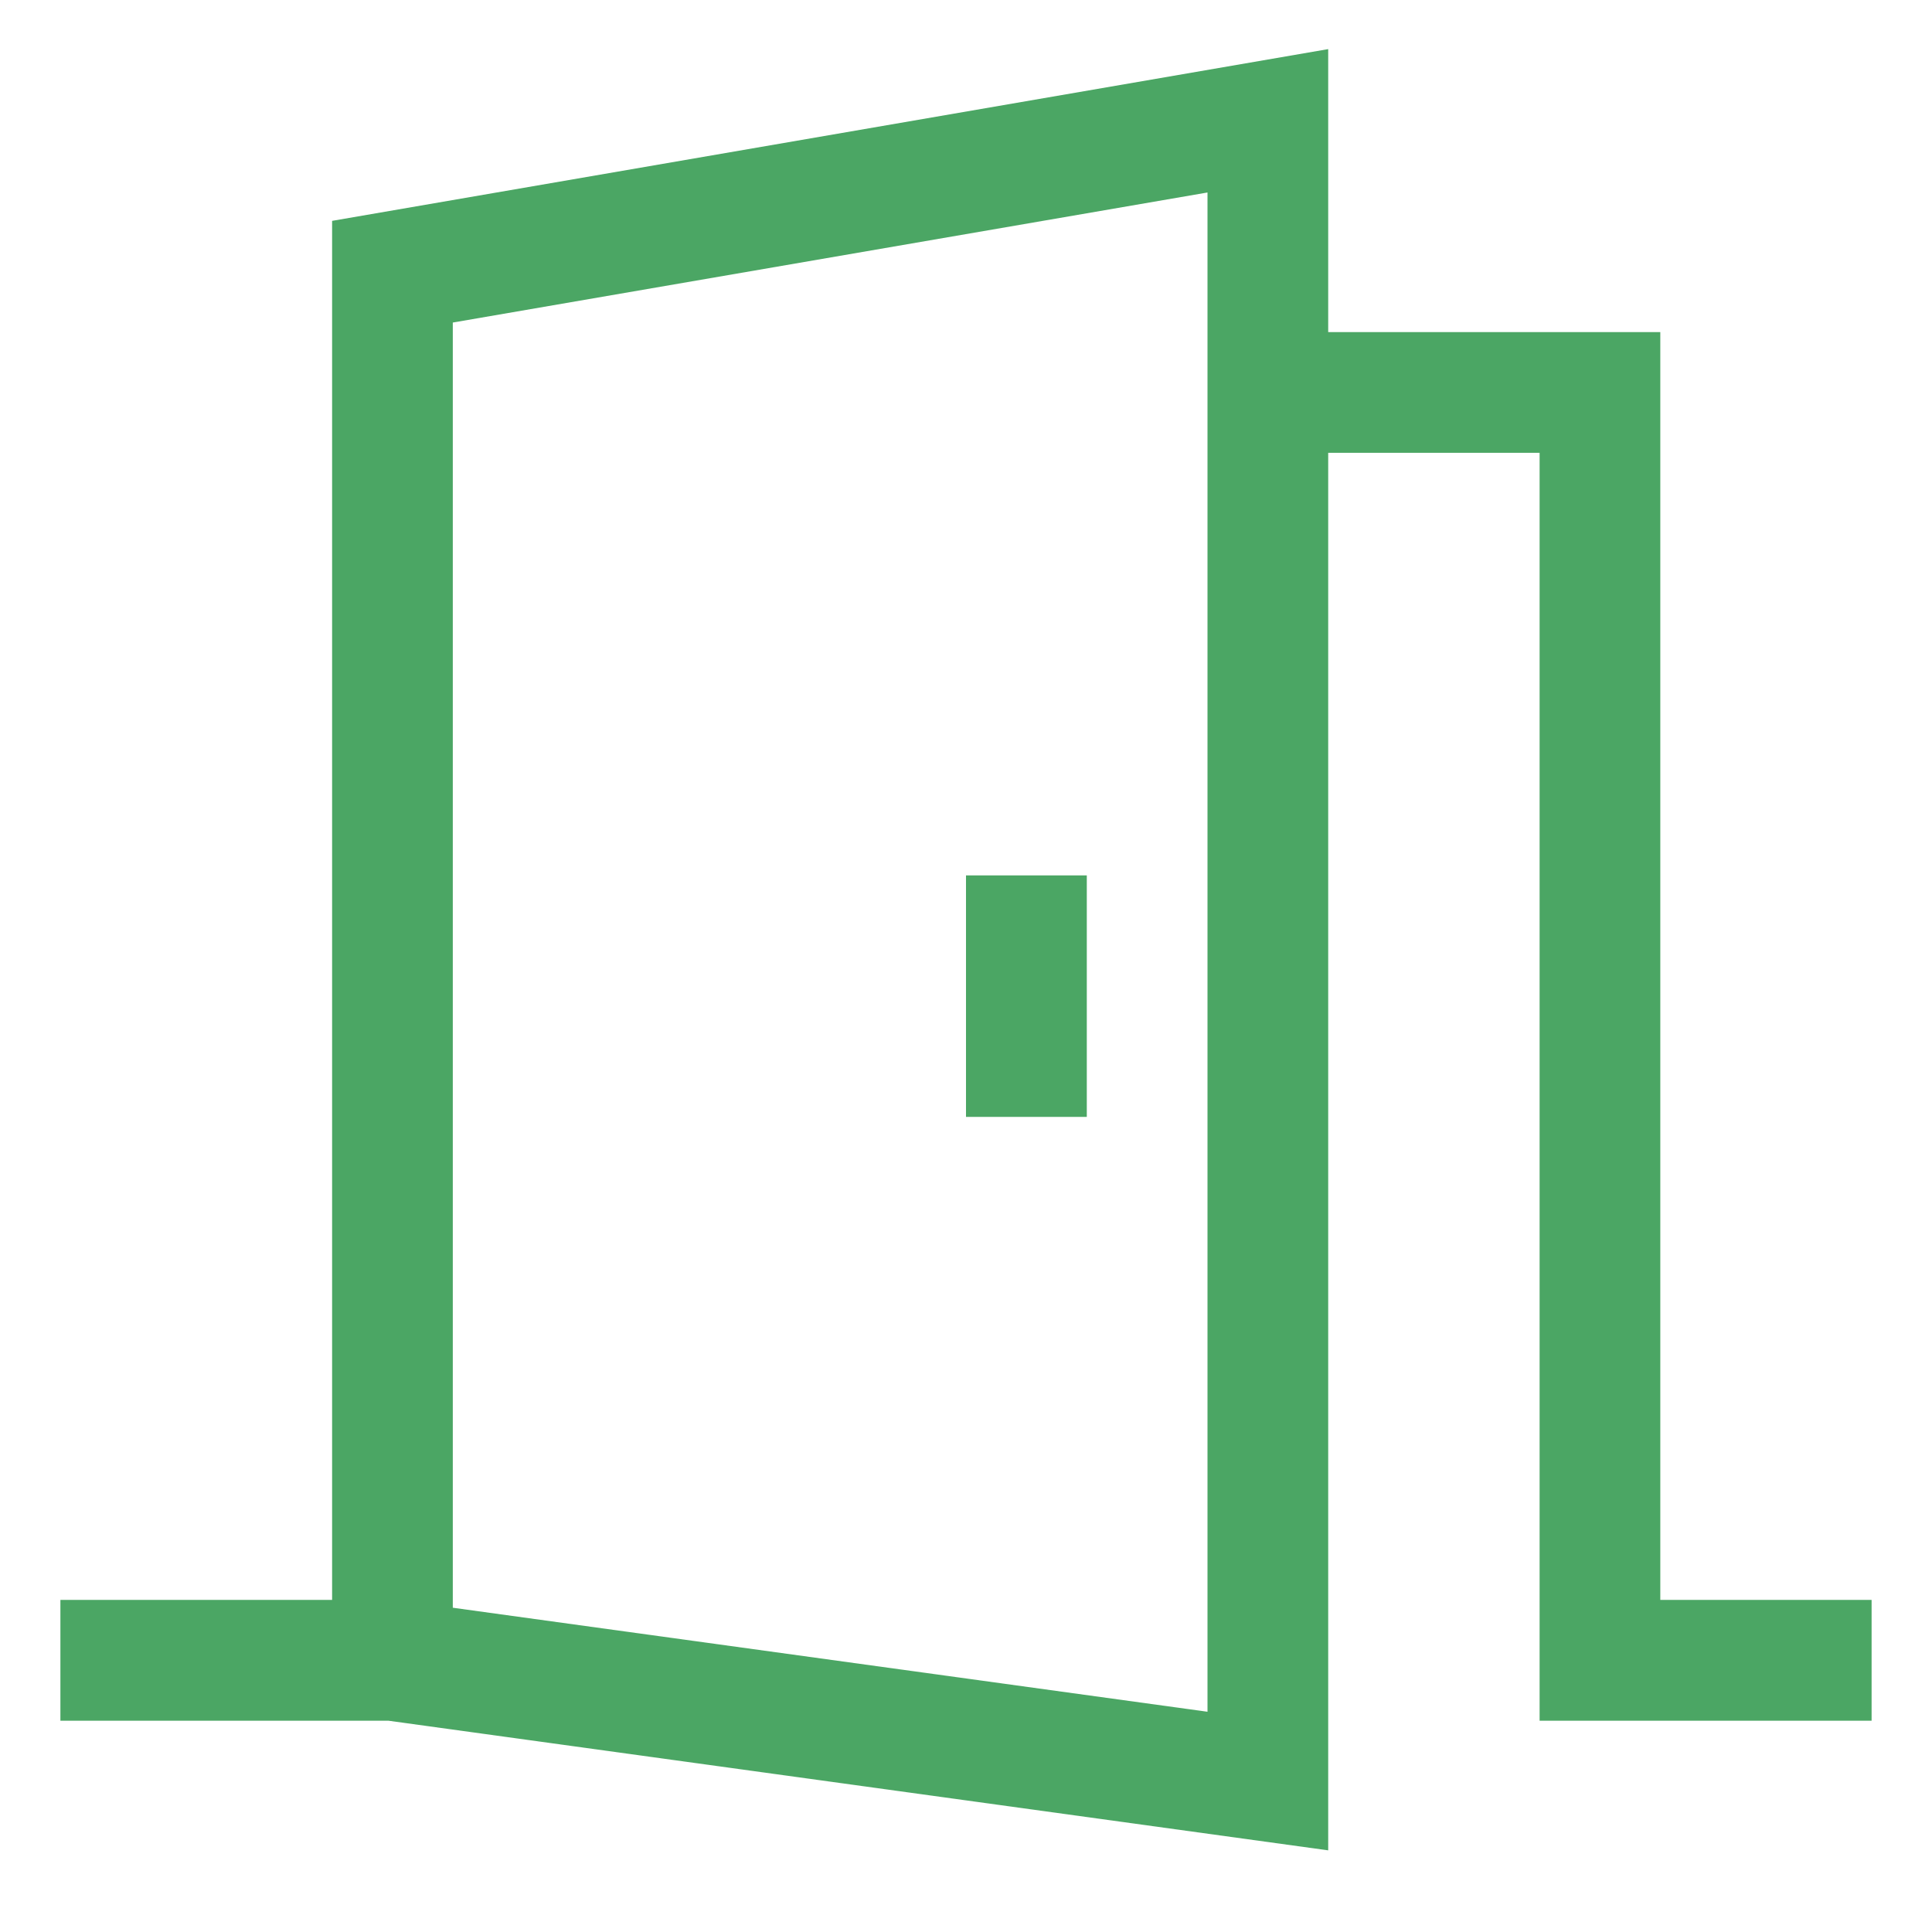 <svg width="19" height="19" viewBox="0 0 19 19" fill="none" xmlns="http://www.w3.org/2000/svg">
<g clip-path="url(#clip0_1_4481)">
<path d="M16.328 15.734V3.266H13.062V0.483L3.266 2.172V15.734H0.594V16.922H3.819L13.062 18.197V4.453H15.141V16.922H18.406V15.734H16.328ZM11.875 16.834L4.453 15.811V3.172L11.875 1.893V16.834Z" fill="#4BA664"/>
<path d="M9.5 8.609H10.688V10.984H9.5V8.609Z" fill="#4BA664"/>
</g>
<defs>
<clipPath id="clip0_1_4481">
<rect width="19" height="19" fill="white"/>
</clipPath>
</defs>
</svg>
